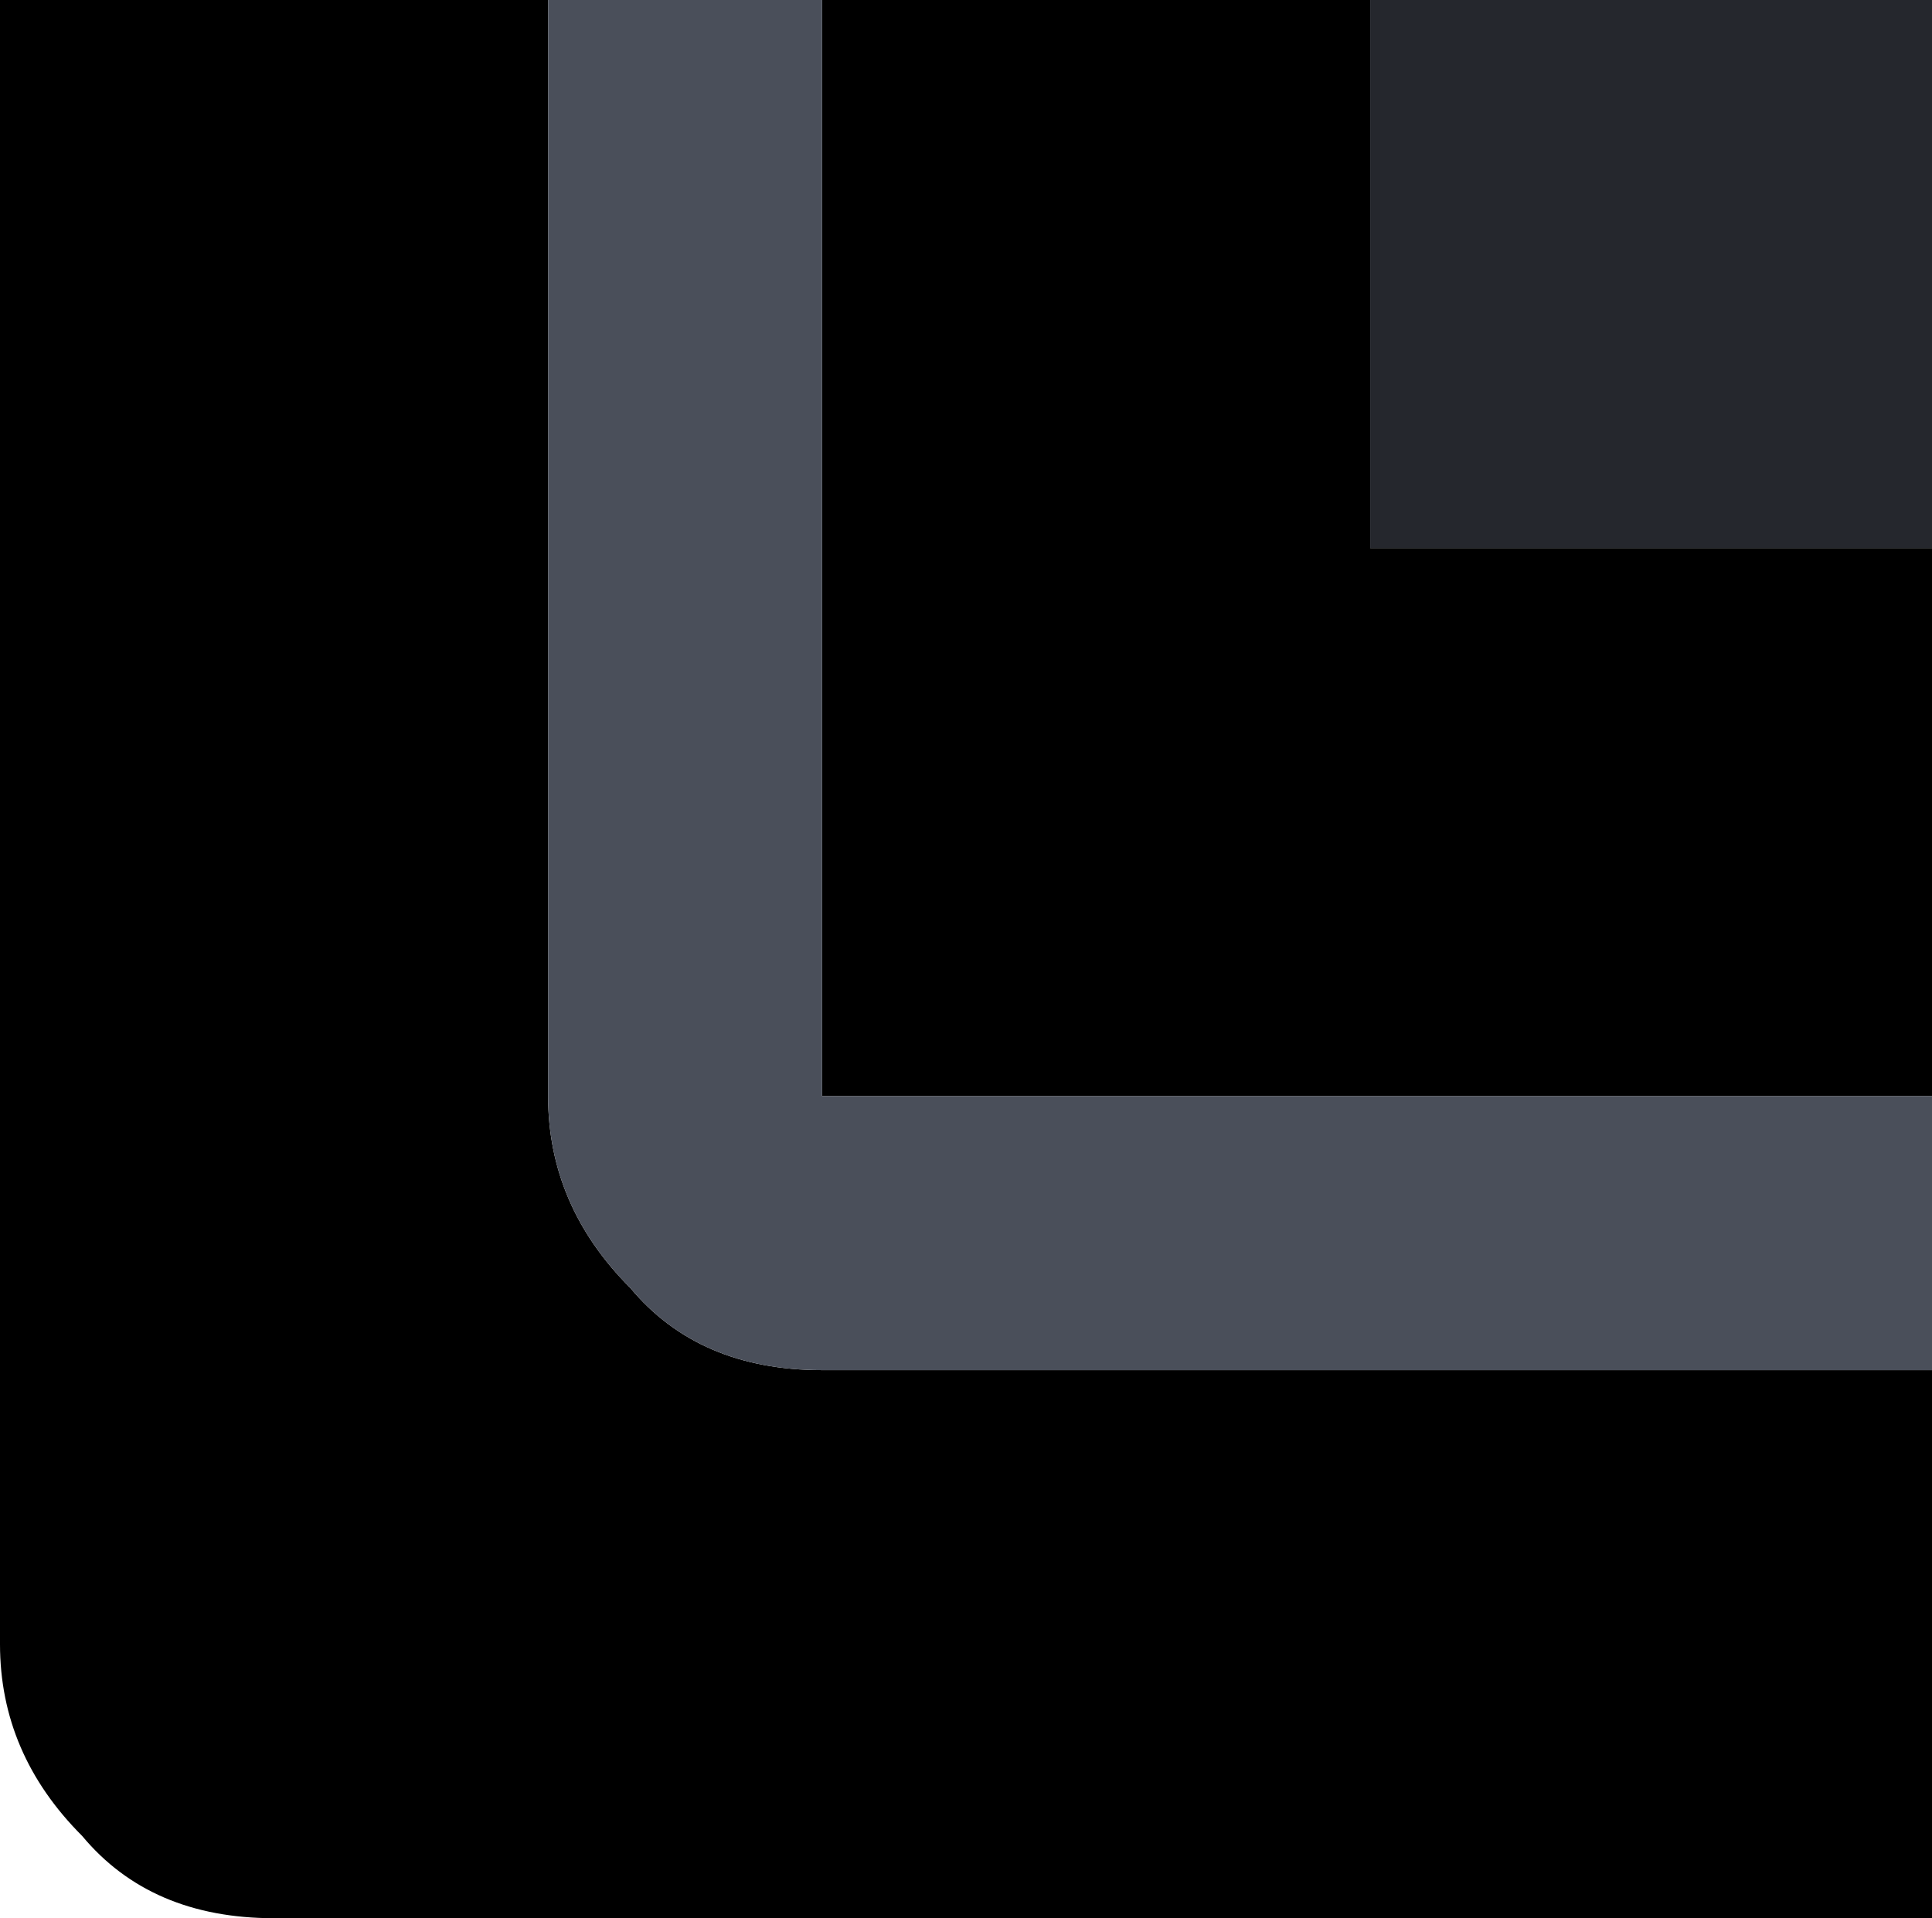 <?xml version="1.0" encoding="UTF-8" standalone="no"?>
<svg xmlns:ffdec="https://www.free-decompiler.com/flash" xmlns:xlink="http://www.w3.org/1999/xlink" ffdec:objectType="shape" height="7.0px" width="7.05px" xmlns="http://www.w3.org/2000/svg">
  <g transform="matrix(1.0, 0.0, 0.0, 1.0, 0.0, 0.0)">
    <path d="M7.05 2.0 L7.05 4.0 3.0 4.0 3.0 0.0 5.0 0.0 5.0 2.0 7.05 2.0 M7.05 5.0 L7.05 7.0 1.0 7.0 Q0.55 7.0 0.3 6.7 0.0 6.4 0.0 6.0 L0.0 0.0 2.0 0.0 2.0 4.0 Q2.0 4.4 2.3 4.7 2.55 5.0 3.0 5.0 L7.05 5.0" fill="#000000" fill-rule="evenodd" stroke="none"/>
    <path d="M7.05 2.0 L5.0 2.0 5.0 0.0 7.05 0.0 7.05 2.0" fill="#25272d" fill-rule="evenodd" stroke="none"/>
    <path d="M3.0 0.0 L3.0 4.0 7.05 4.0 7.05 5.0 3.0 5.0 Q2.55 5.0 2.3 4.7 2.0 4.4 2.0 4.0 L2.0 0.0 3.0 0.0" fill="#4a4f5a" fill-rule="evenodd" stroke="none"/>
  </g>
</svg>
